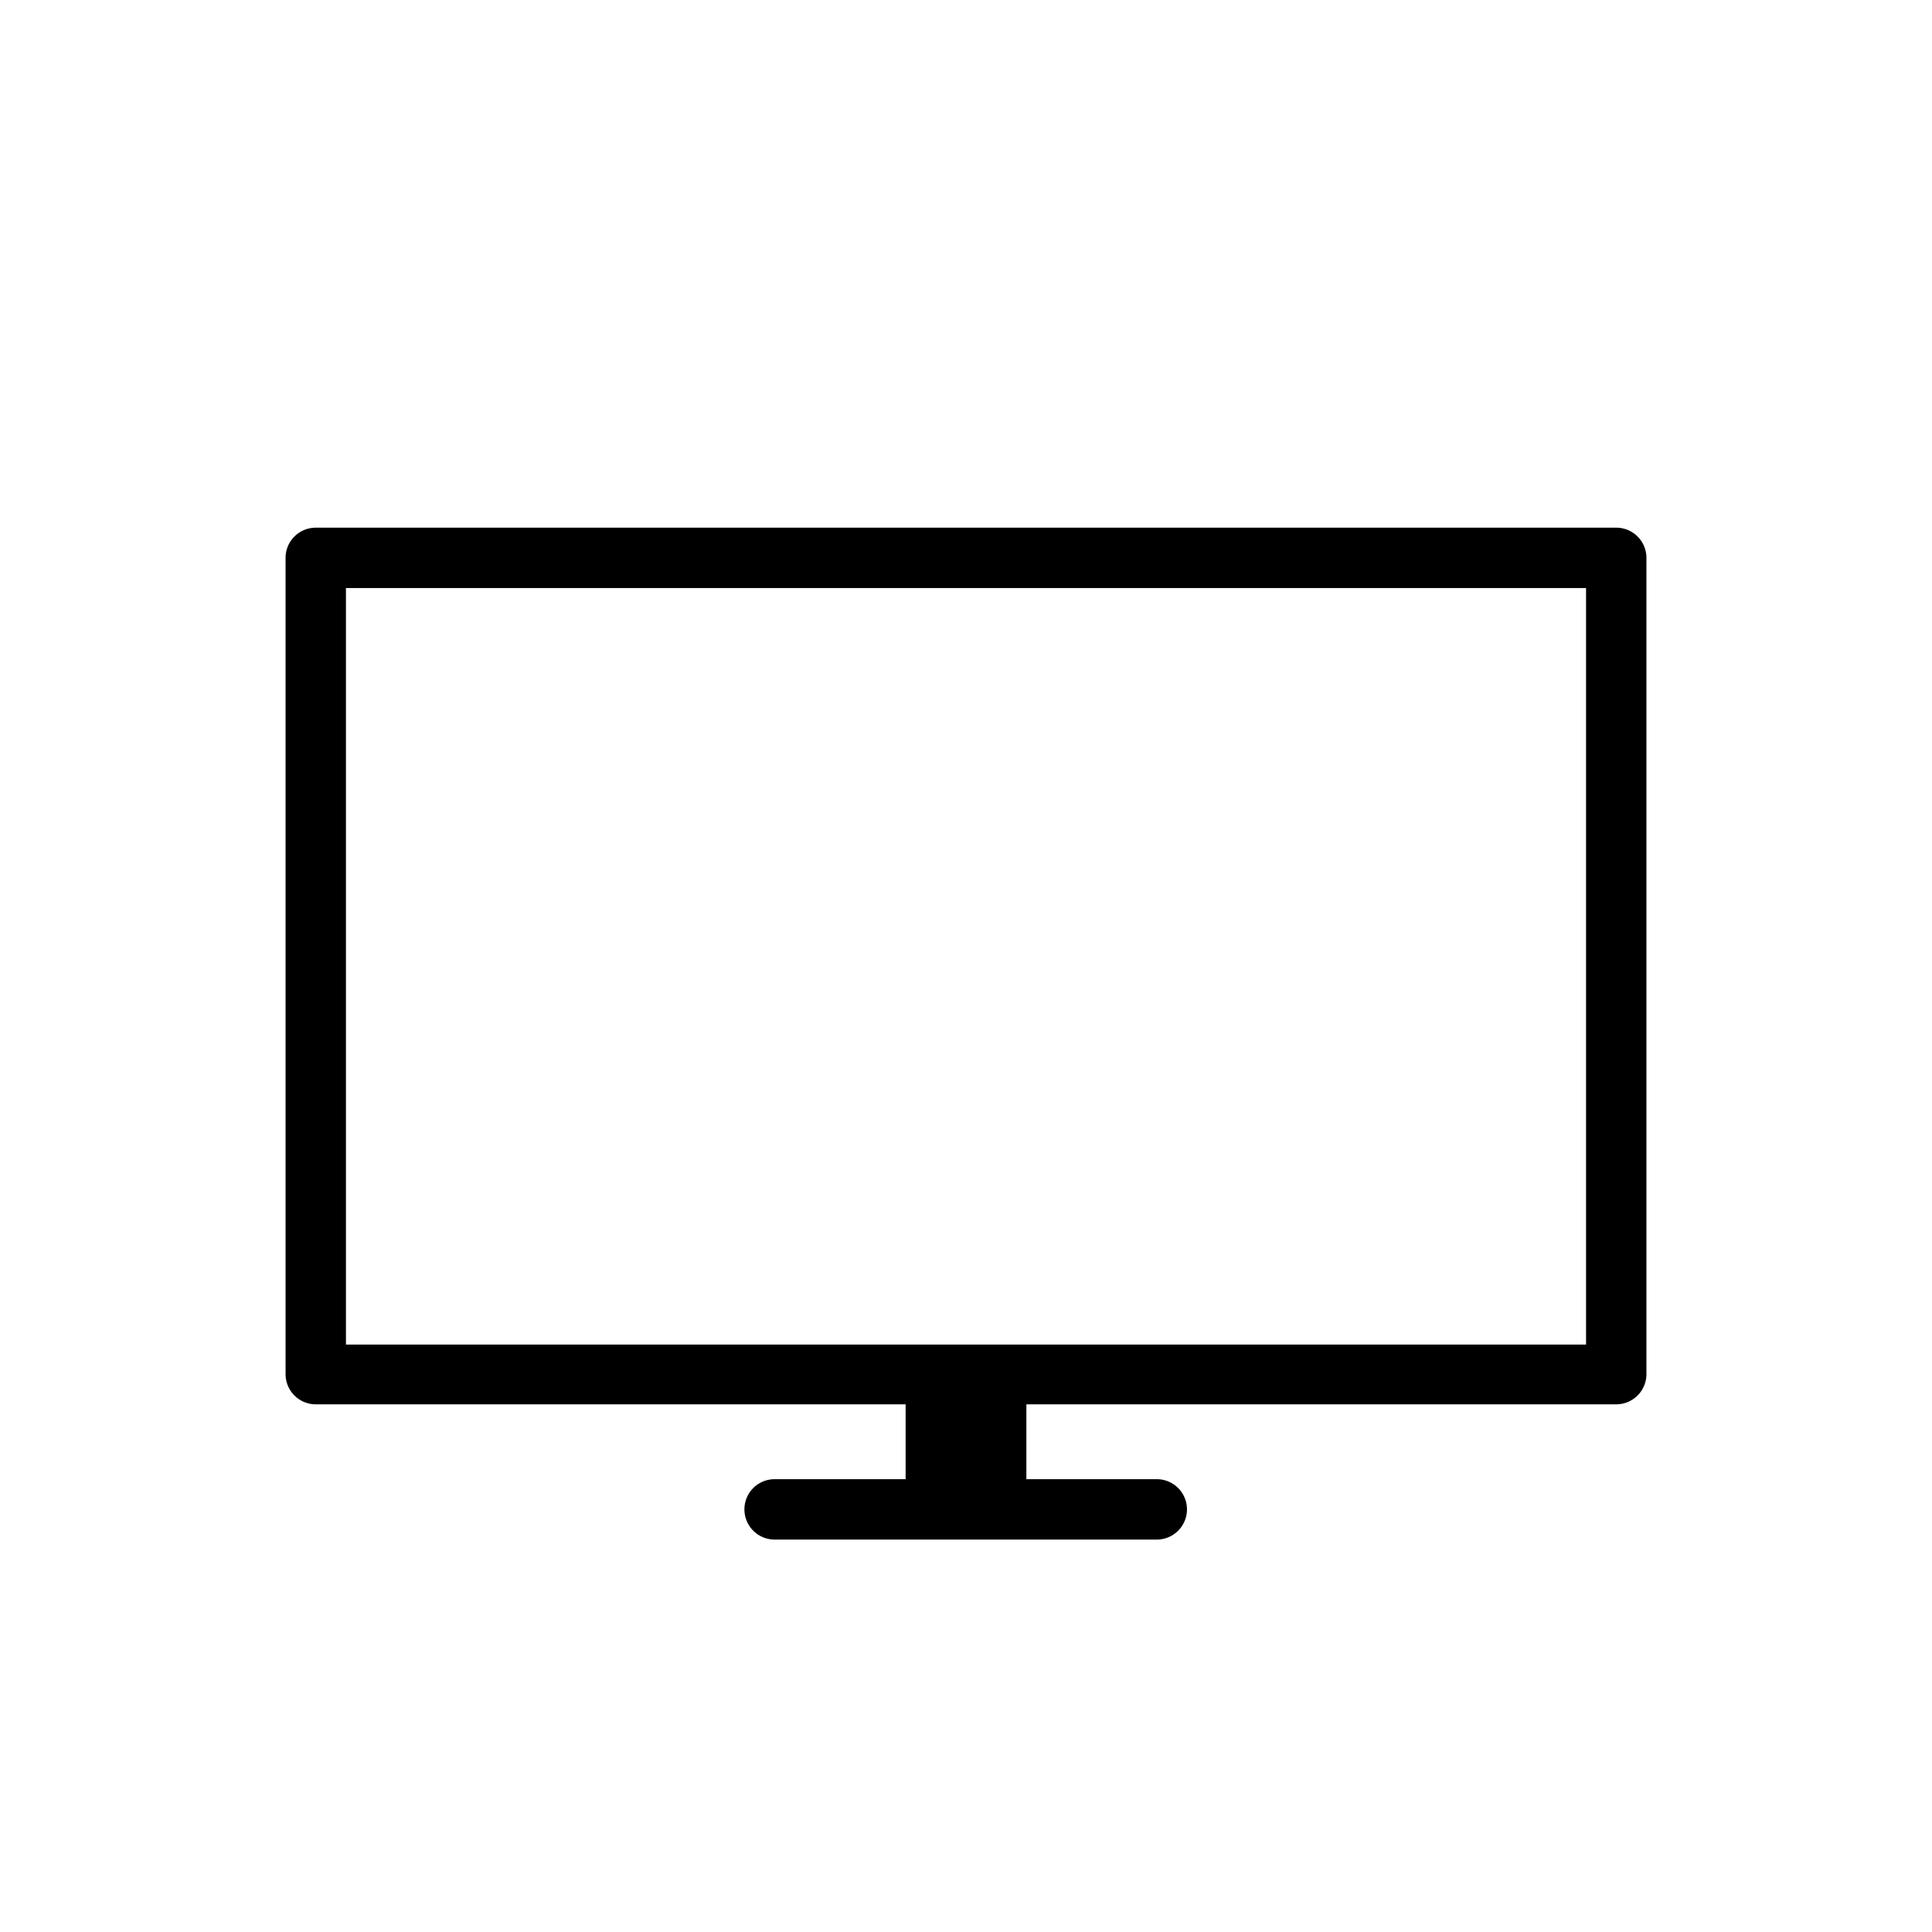 <?xml version="1.0" ?><svg viewBox="0 0 32 32" xmlns="http://www.w3.org/2000/svg"><title/><g data-name="Layer 29" id="Layer_29"><path d="M26.77,8.74H5.23a.5.5,0,0,0-.5.5V22.76a.5.5,0,0,0,.5.5H15V24.5H12.83a.5.5,0,0,0,0,1h6.33a.5.5,0,0,0,0-1H17V23.26h9.77a.5.5,0,0,0,.5-.5V9.24A.5.5,0,0,0,26.77,8.74Zm-.5,13.53H5.73V9.74H26.27Z"/></g></svg>